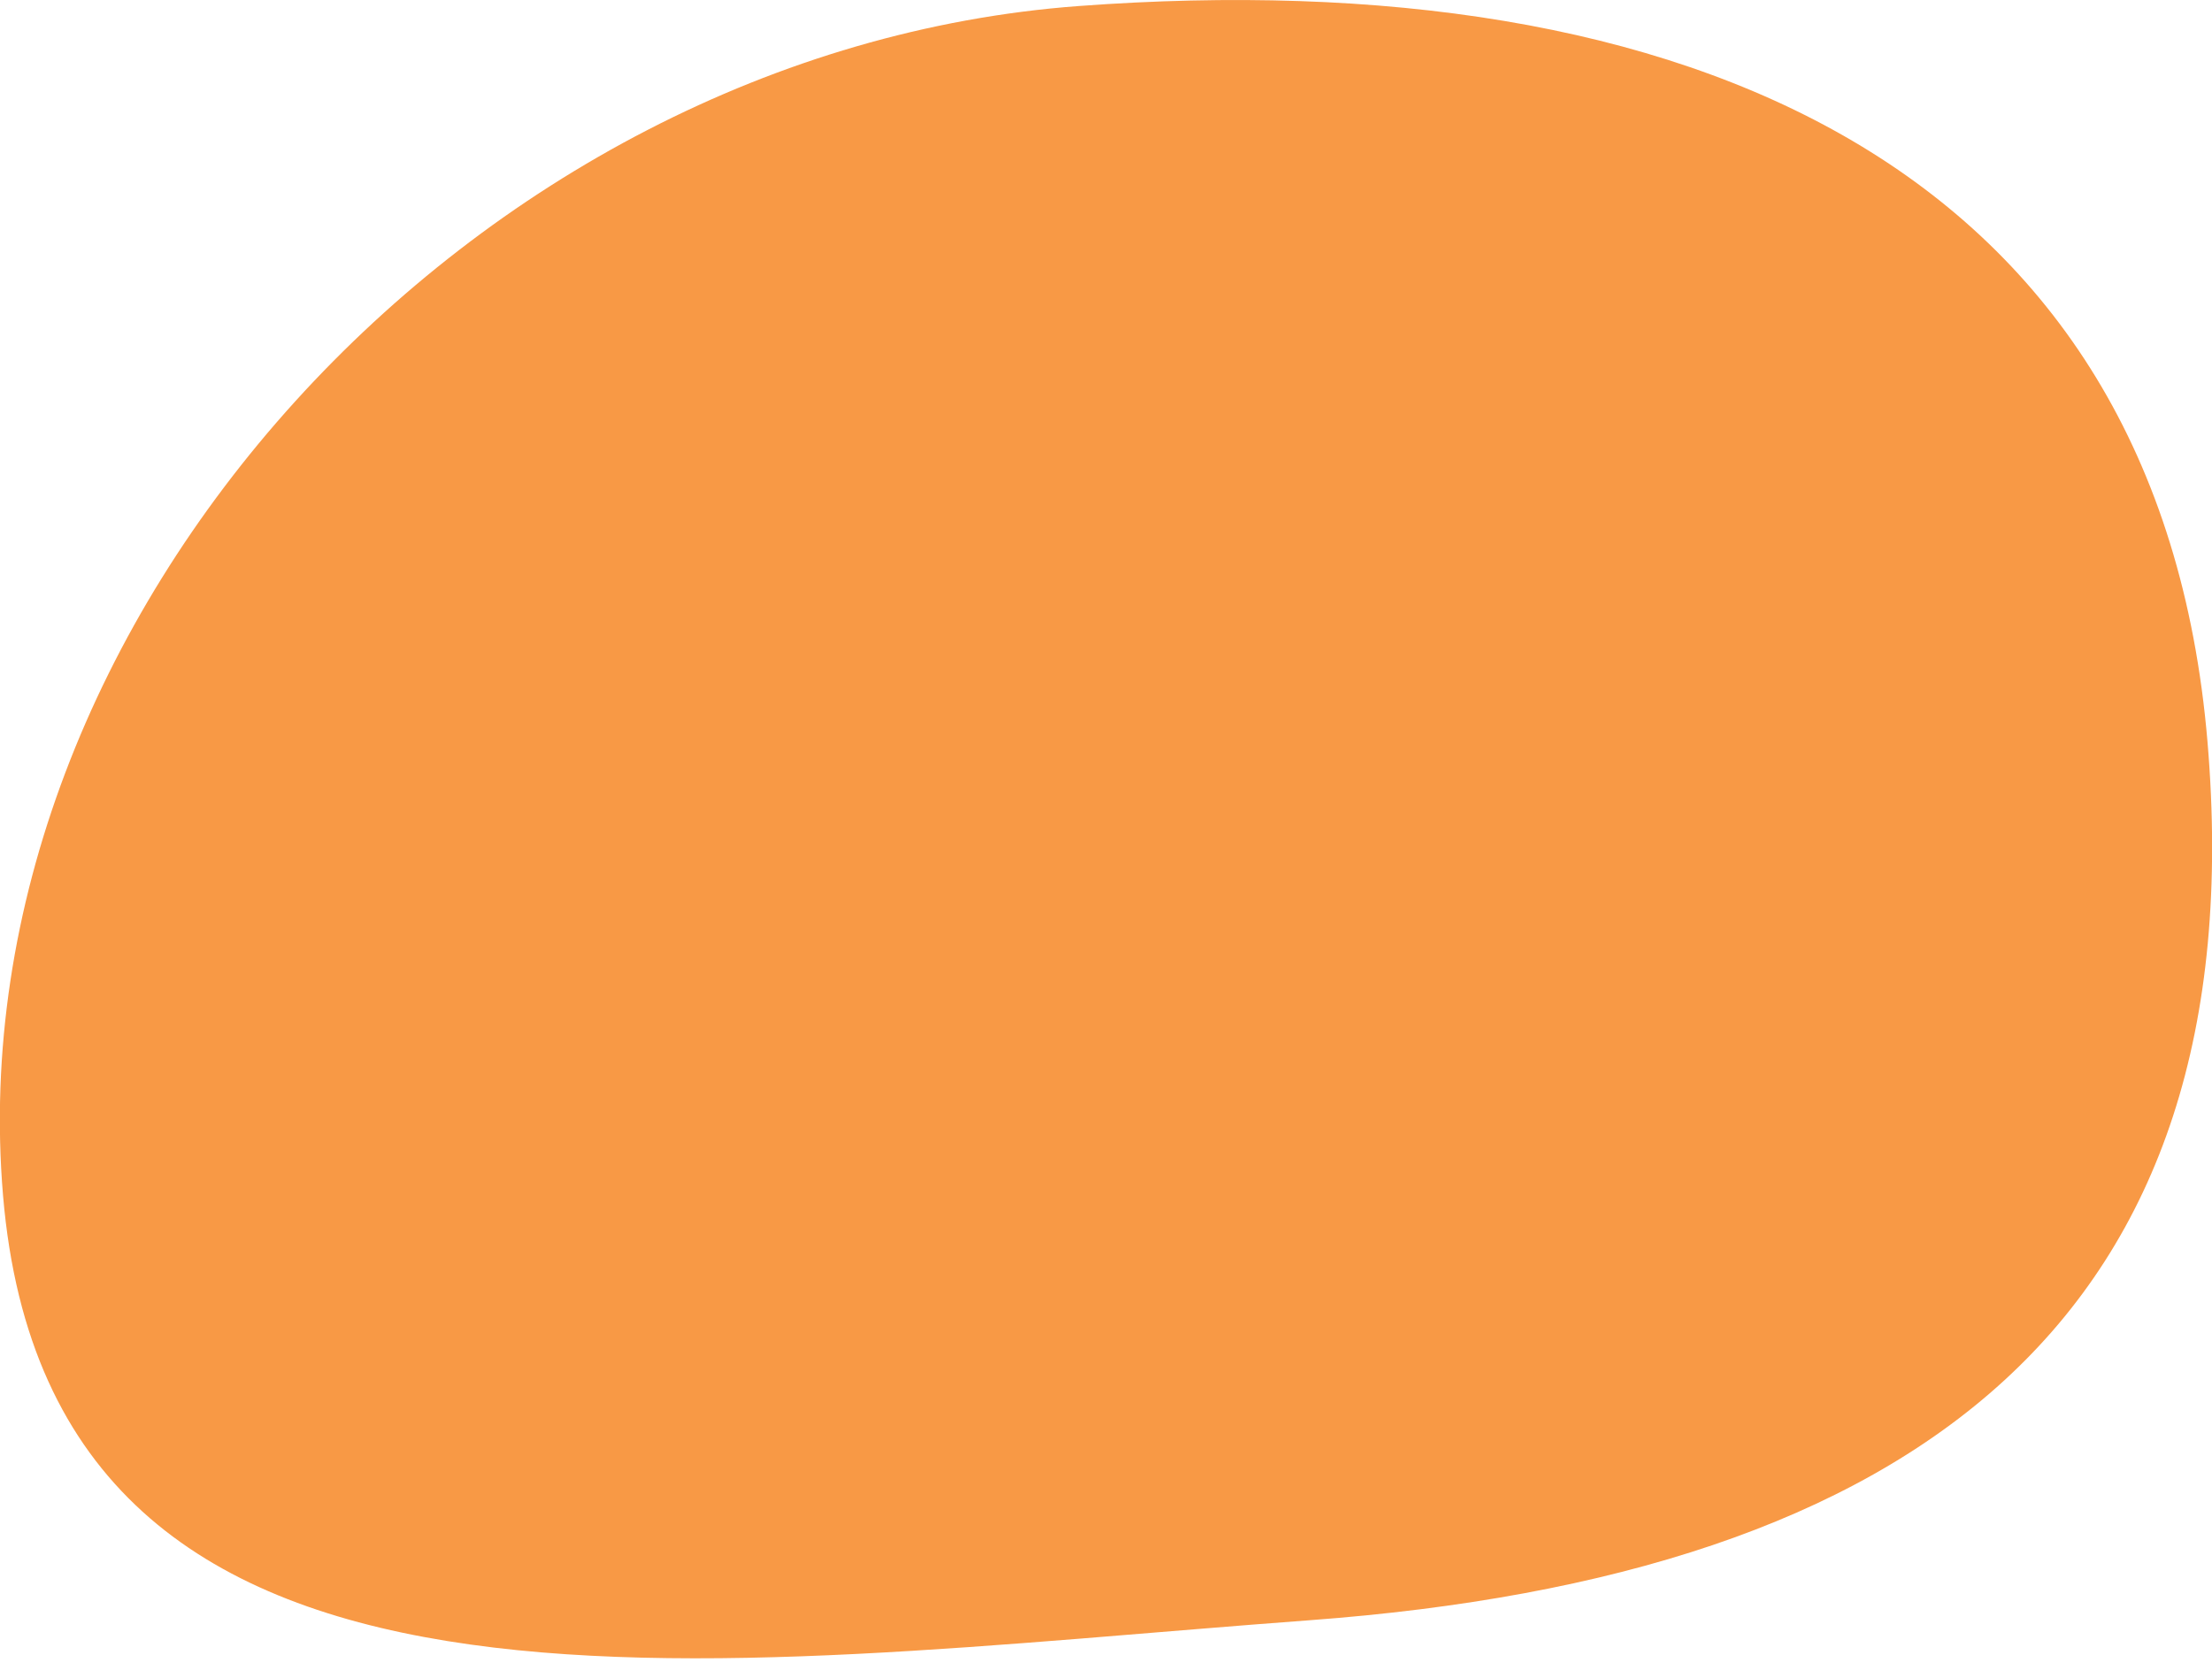 <svg width="29" height="22" viewBox="0 0 29 22" fill="none" xmlns="http://www.w3.org/2000/svg">
<path d="M0.04 15.68C-0.599 8.12 6.187 0.669 14.143 0.079C22.099 -0.511 28.302 2.168 28.941 9.728C29.58 17.288 25.123 20.659 17.166 21.248C9.21 21.838 0.679 23.239 0.04 15.68Z" fill="#F89945"/>
</svg>
